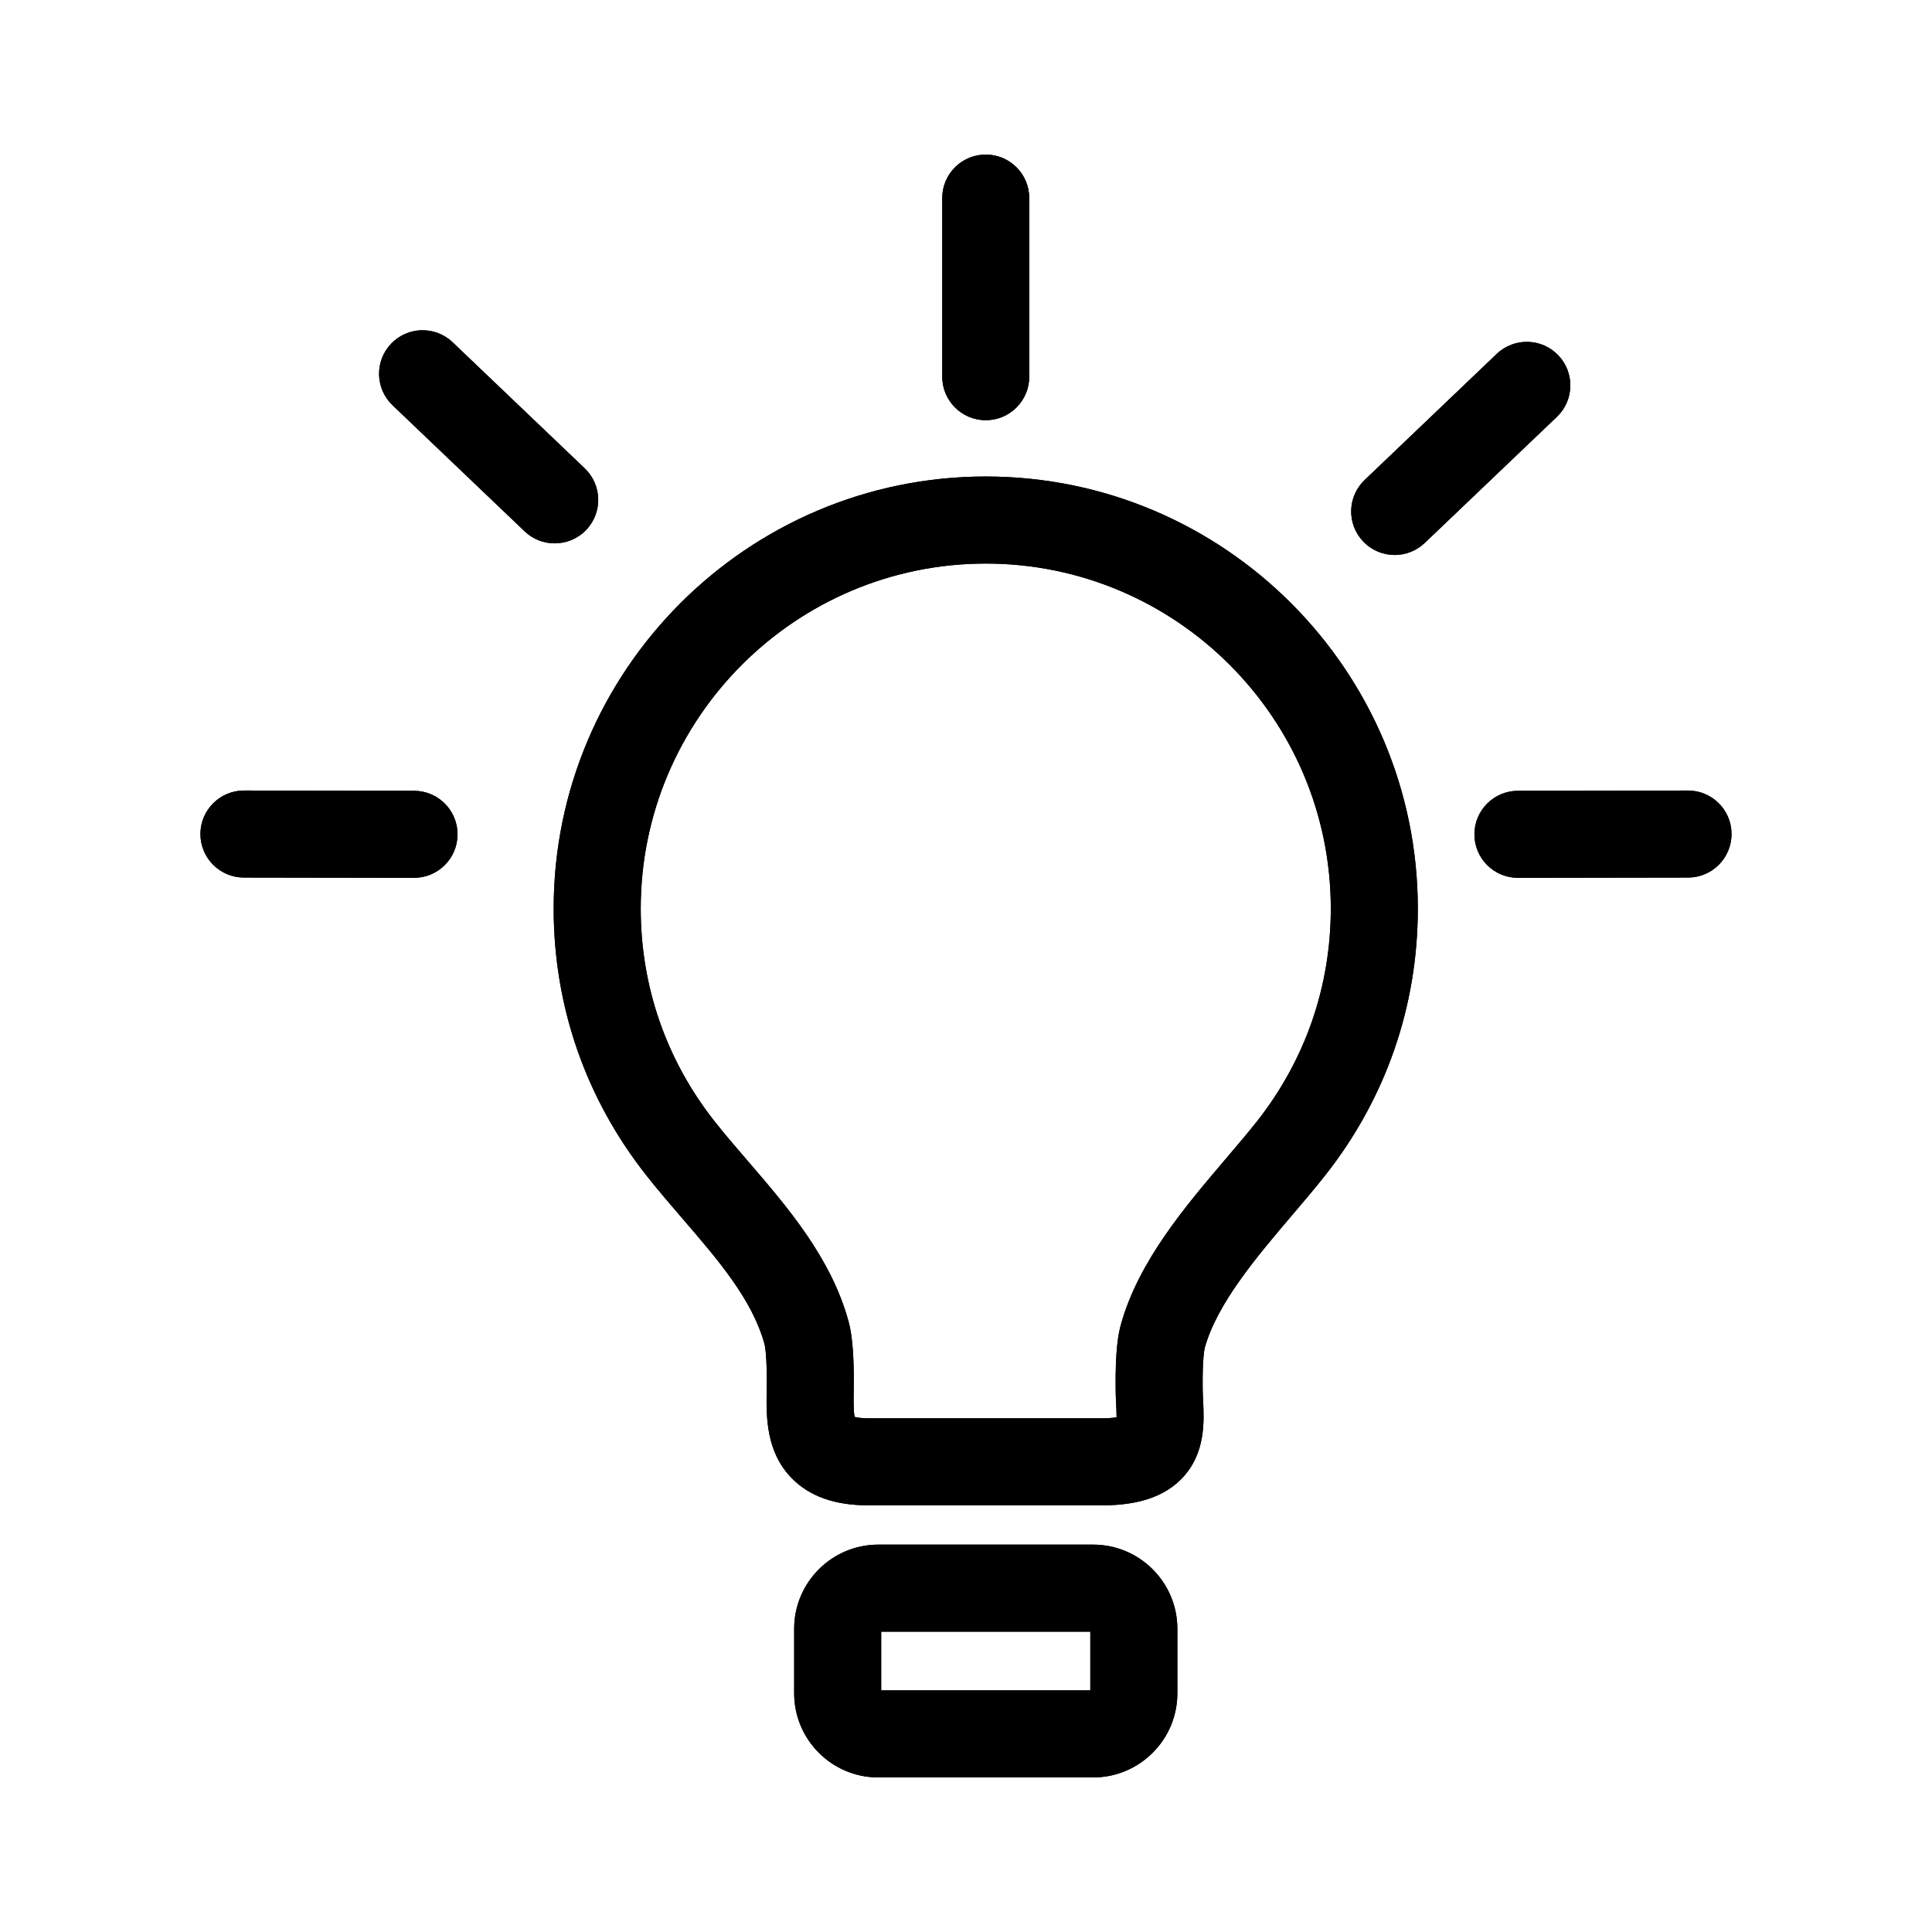 <svg width="50" xmlns="http://www.w3.org/2000/svg" height="50" id="screenshot-40f7b149-a884-8039-8006-5aa977ae09ed" viewBox="0 0 50 50" xmlns:xlink="http://www.w3.org/1999/xlink" fill="none" version="1.1"><g id="shape-40f7b149-a884-8039-8006-5aa977ae09ed"><defs><clipPath id="frame-clip-40f7b149-a884-8039-8006-5aa977ae09ed-render-31" class="frame-clip frame-clip-def"><rect rx="0" ry="0" x="0" y="0" width="50" height="50" transform="matrix(1, 0, 0, 1, 0, 0)"/></clipPath></defs><g class="frame-container-wrapper"><g class="frame-container-blur"><g class="frame-container-shadows"><g clip-path="url(#frame-clip-40f7b149-a884-8039-8006-5aa977ae09ed-render-31)" fill="none"><g class="fills" id="fills-40f7b149-a884-8039-8006-5aa977ae09ed"><rect rx="0" ry="0" x="0" y="0" width="50" height="50" transform="matrix(1, 0, 0, 1, 0, 0)" class="frame-background"/></g><g class="frame-children"><g id="shape-40f7b149-a884-8039-8006-5aa977b7ec16" height="800" width="800" xml:space="preserve" rx="0" ry="0" style="fill: rgb(0, 0, 0);"><g id="shape-40f7b149-a884-8039-8006-5aa977b7ec17" style="display: none;"><g class="fills" id="fills-40f7b149-a884-8039-8006-5aa977b7ec17"><rect width="42" height="42" x="4" transform="matrix(1, 0, 0, 1, 0, 0)" style="fill: none;" ry="0" fill="none" rx="0" y="4"/></g></g><g id="shape-40f7b149-a884-8039-8006-5aa977b7ec18"><g class="fills" id="fills-40f7b149-a884-8039-8006-5aa977b7ec18"><path d="M25.512,12.332C19.346,12.332,14.329,17.349,14.329,23.515C14.329,26.041,15.157,28.427,16.723,30.413C17.023,30.794,17.346,31.169,17.658,31.532C18.591,32.614,19.472,33.637,19.786,34.787C19.793,34.812,19.852,35.053,19.843,35.875L19.841,35.994C19.832,36.661,19.819,37.575,20.495,38.260C20.958,38.729,21.606,38.958,22.478,38.958L28.525,38.958C29.467,38.958,30.143,38.727,30.594,38.254C31.204,37.613,31.163,36.785,31.136,36.237C31.131,36.140,31.126,36.043,31.125,35.945C31.115,35.122,31.177,34.890,31.179,34.881C31.498,33.731,32.530,32.518,33.440,31.448C33.744,31.092,34.031,30.754,34.298,30.415C35.865,28.429,36.693,26.042,36.693,23.515C36.693,17.349,31.677,12.332,25.512,12.332ZZM32.530,29.021C32.288,29.326,32.015,29.648,31.725,29.988C30.663,31.236,29.460,32.650,29.009,34.279C28.944,34.511,28.860,34.939,28.873,35.972C28.874,36.097,28.880,36.223,28.886,36.348C28.891,36.447,28.898,36.577,28.897,36.680C28.818,36.693,28.698,36.705,28.525,36.705L22.478,36.705C22.286,36.705,22.174,36.685,22.117,36.669C22.087,36.523,22.091,36.218,22.094,36.026L22.096,35.899C22.106,34.860,22.023,34.429,21.959,34.195C21.512,32.553,20.371,31.229,19.365,30.061C19.055,29.701,18.762,29.361,18.492,29.019C17.243,27.434,16.582,25.530,16.582,23.515C16.582,18.591,20.588,14.585,25.512,14.585C30.435,14.585,34.441,18.591,34.441,23.515C34.440,25.531,33.780,27.435,32.530,29.021ZZ"/></g><g id="strokes-9887580a-14db-80d4-8006-5aa9fb7b9c63-40f7b149-a884-8039-8006-5aa977b7ec18" class="strokes"><g class="inner-stroke-shape"><defs><clipPath id="inner-stroke-render-34-40f7b149-a884-8039-8006-5aa977b7ec18-0"><use href="#stroke-shape-render-34-40f7b149-a884-8039-8006-5aa977b7ec18-0"/></clipPath><path d="M25.512,12.332C19.346,12.332,14.329,17.349,14.329,23.515C14.329,26.041,15.157,28.427,16.723,30.413C17.023,30.794,17.346,31.169,17.658,31.532C18.591,32.614,19.472,33.637,19.786,34.787C19.793,34.812,19.852,35.053,19.843,35.875L19.841,35.994C19.832,36.661,19.819,37.575,20.495,38.260C20.958,38.729,21.606,38.958,22.478,38.958L28.525,38.958C29.467,38.958,30.143,38.727,30.594,38.254C31.204,37.613,31.163,36.785,31.136,36.237C31.131,36.140,31.126,36.043,31.125,35.945C31.115,35.122,31.177,34.890,31.179,34.881C31.498,33.731,32.530,32.518,33.440,31.448C33.744,31.092,34.031,30.754,34.298,30.415C35.865,28.429,36.693,26.042,36.693,23.515C36.693,17.349,31.677,12.332,25.512,12.332ZZM32.530,29.021C32.288,29.326,32.015,29.648,31.725,29.988C30.663,31.236,29.460,32.650,29.009,34.279C28.944,34.511,28.860,34.939,28.873,35.972C28.874,36.097,28.880,36.223,28.886,36.348C28.891,36.447,28.898,36.577,28.897,36.680C28.818,36.693,28.698,36.705,28.525,36.705L22.478,36.705C22.286,36.705,22.174,36.685,22.117,36.669C22.087,36.523,22.091,36.218,22.094,36.026L22.096,35.899C22.106,34.860,22.023,34.429,21.959,34.195C21.512,32.553,20.371,31.229,19.365,30.061C19.055,29.701,18.762,29.361,18.492,29.019C17.243,27.434,16.582,25.530,16.582,23.515C16.582,18.591,20.588,14.585,25.512,14.585C30.435,14.585,34.441,18.591,34.441,23.515C34.440,25.531,33.780,27.435,32.530,29.021ZZ" id="stroke-shape-render-34-40f7b149-a884-8039-8006-5aa977b7ec18-0" style="fill: none; stroke-width: 6; stroke: rgb(0, 0, 0); stroke-opacity: 1;"/></defs><use href="#stroke-shape-render-34-40f7b149-a884-8039-8006-5aa977b7ec18-0" clip-path="url('#inner-stroke-render-34-40f7b149-a884-8039-8006-5aa977b7ec18-0')"/></g></g></g><g id="shape-40f7b149-a884-8039-8006-5aa977b812bc"><g class="fills" id="fills-40f7b149-a884-8039-8006-5aa977b812bc"><path d="M28.292,39.975L22.730,39.975C21.529,39.975,20.553,40.952,20.553,42.153L20.553,43.822C20.553,45.023,21.529,46.000,22.730,46.000L28.292,46.000C29.493,46.000,30.470,45.023,30.470,43.822L30.470,42.153C30.470,40.952,29.493,39.975,28.292,39.975ZZM28.217,43.747L22.805,43.747L22.805,42.228L28.217,42.228L28.217,43.747ZZ"/></g><g id="strokes-9887580a-14db-80d4-8006-5aa9fb7c26fc-40f7b149-a884-8039-8006-5aa977b812bc" class="strokes"><g class="inner-stroke-shape"><defs><clipPath id="inner-stroke-render-35-40f7b149-a884-8039-8006-5aa977b812bc-0"><use href="#stroke-shape-render-35-40f7b149-a884-8039-8006-5aa977b812bc-0"/></clipPath><path d="M28.292,39.975L22.730,39.975C21.529,39.975,20.553,40.952,20.553,42.153L20.553,43.822C20.553,45.023,21.529,46.000,22.730,46.000L28.292,46.000C29.493,46.000,30.470,45.023,30.470,43.822L30.470,42.153C30.470,40.952,29.493,39.975,28.292,39.975ZZM28.217,43.747L22.805,43.747L22.805,42.228L28.217,42.228L28.217,43.747ZZ" id="stroke-shape-render-35-40f7b149-a884-8039-8006-5aa977b812bc-0" style="fill: none; stroke-width: 6; stroke: rgb(0, 0, 0); stroke-opacity: 1;"/></defs><use href="#stroke-shape-render-35-40f7b149-a884-8039-8006-5aa977b812bc-0" clip-path="url('#inner-stroke-render-35-40f7b149-a884-8039-8006-5aa977b812bc-0')"/></g></g></g><g id="shape-40f7b149-a884-8039-8006-5aa977b812bd"><g class="fills" id="fills-40f7b149-a884-8039-8006-5aa977b812bd"><path d="M25.511,10.875C26.133,10.875,26.637,10.371,26.637,9.748L26.637,5.126C26.637,4.504,26.133,4.000,25.511,4.000C24.889,4.000,24.385,4.504,24.385,5.126L24.385,9.748C24.385,10.371,24.889,10.875,25.511,10.875ZZ"/></g><g id="strokes-9887580a-14db-80d4-8006-5aa9fb7c6042-40f7b149-a884-8039-8006-5aa977b812bd" class="strokes"><g class="inner-stroke-shape"><defs><clipPath id="inner-stroke-render-36-40f7b149-a884-8039-8006-5aa977b812bd-0"><use href="#stroke-shape-render-36-40f7b149-a884-8039-8006-5aa977b812bd-0"/></clipPath><path d="M25.511,10.875C26.133,10.875,26.637,10.371,26.637,9.748L26.637,5.126C26.637,4.504,26.133,4.000,25.511,4.000C24.889,4.000,24.385,4.504,24.385,5.126L24.385,9.748C24.385,10.371,24.889,10.875,25.511,10.875ZZ" id="stroke-shape-render-36-40f7b149-a884-8039-8006-5aa977b812bd-0" style="fill: none; stroke-width: 6; stroke: rgb(0, 0, 0); stroke-opacity: 1;"/></defs><use href="#stroke-shape-render-36-40f7b149-a884-8039-8006-5aa977b812bd-0" clip-path="url('#inner-stroke-render-36-40f7b149-a884-8039-8006-5aa977b812bd-0')"/></g></g></g><g id="shape-40f7b149-a884-8039-8006-5aa977b812be"><g class="fills" id="fills-40f7b149-a884-8039-8006-5aa977b812be"><path d="M40.329,9.196C39.900,8.746,39.187,8.729,38.736,9.158L35.317,12.422C34.867,12.851,34.850,13.564,35.280,14.014C35.501,14.246,35.798,14.363,36.095,14.363C36.374,14.363,36.654,14.259,36.872,14.051L40.292,10.788C40.742,10.359,40.758,9.646,40.329,9.196ZZ"/></g><g id="strokes-9887580a-14db-80d4-8006-5aa9fb7c8f3a-40f7b149-a884-8039-8006-5aa977b812be" class="strokes"><g class="inner-stroke-shape"><defs><clipPath id="inner-stroke-render-37-40f7b149-a884-8039-8006-5aa977b812be-0"><use href="#stroke-shape-render-37-40f7b149-a884-8039-8006-5aa977b812be-0"/></clipPath><path d="M40.329,9.196C39.900,8.746,39.187,8.729,38.736,9.158L35.317,12.422C34.867,12.851,34.850,13.564,35.280,14.014C35.501,14.246,35.798,14.363,36.095,14.363C36.374,14.363,36.654,14.259,36.872,14.051L40.292,10.788C40.742,10.359,40.758,9.646,40.329,9.196ZZ" id="stroke-shape-render-37-40f7b149-a884-8039-8006-5aa977b812be-0" style="fill: none; stroke-width: 6; stroke: rgb(0, 0, 0); stroke-opacity: 1;"/></defs><use href="#stroke-shape-render-37-40f7b149-a884-8039-8006-5aa977b812be-0" clip-path="url('#inner-stroke-render-37-40f7b149-a884-8039-8006-5aa977b812be-0')"/></g></g></g><g id="shape-40f7b149-a884-8039-8006-5aa977b812bf"><g class="fills" id="fills-40f7b149-a884-8039-8006-5aa977b812bf"><path d="M43.686,20.459C43.685,20.459,43.685,20.459,43.686,20.459ZL39.283,20.466C38.660,20.467,38.157,20.972,38.158,21.594C38.159,22.215,38.663,22.718,39.284,22.718C39.285,22.718,39.286,22.718,39.286,22.718L43.688,22.711C44.310,22.710,44.813,22.205,44.812,21.583C44.811,20.961,44.307,20.459,43.686,20.459ZZ"/></g><g id="strokes-9887580a-14db-80d4-8006-5aa9fb7d2d96-40f7b149-a884-8039-8006-5aa977b812bf" class="strokes"><g class="inner-stroke-shape"><defs><clipPath id="inner-stroke-render-38-40f7b149-a884-8039-8006-5aa977b812bf-0"><use href="#stroke-shape-render-38-40f7b149-a884-8039-8006-5aa977b812bf-0"/></clipPath><path d="M43.686,20.459C43.685,20.459,43.685,20.459,43.686,20.459ZL39.283,20.466C38.660,20.467,38.157,20.972,38.158,21.594C38.159,22.215,38.663,22.718,39.284,22.718C39.285,22.718,39.286,22.718,39.286,22.718L43.688,22.711C44.310,22.710,44.813,22.205,44.812,21.583C44.811,20.961,44.307,20.459,43.686,20.459ZZ" id="stroke-shape-render-38-40f7b149-a884-8039-8006-5aa977b812bf-0" style="fill: none; stroke-width: 6; stroke: rgb(0, 0, 0); stroke-opacity: 1;"/></defs><use href="#stroke-shape-render-38-40f7b149-a884-8039-8006-5aa977b812bf-0" clip-path="url('#inner-stroke-render-38-40f7b149-a884-8039-8006-5aa977b812bf-0')"/></g></g></g><g id="shape-40f7b149-a884-8039-8006-5aa977b812c0"><g class="fills" id="fills-40f7b149-a884-8039-8006-5aa977b812c0"><path d="M15.171,13.714C15.600,13.264,15.583,12.551,15.133,12.121L11.714,8.858C11.264,8.429,10.551,8.445,10.122,8.895C9.692,9.345,9.709,10.058,10.159,10.488L13.578,13.751C13.796,13.959,14.076,14.062,14.356,14.062C14.653,14.062,14.949,13.945,15.171,13.714ZZ"/></g><g id="strokes-9887580a-14db-80d4-8006-5aa9fb7d6461-40f7b149-a884-8039-8006-5aa977b812c0" class="strokes"><g class="inner-stroke-shape"><defs><clipPath id="inner-stroke-render-39-40f7b149-a884-8039-8006-5aa977b812c0-0"><use href="#stroke-shape-render-39-40f7b149-a884-8039-8006-5aa977b812c0-0"/></clipPath><path d="M15.171,13.714C15.600,13.264,15.583,12.551,15.133,12.121L11.714,8.858C11.264,8.429,10.551,8.445,10.122,8.895C9.692,9.345,9.709,10.058,10.159,10.488L13.578,13.751C13.796,13.959,14.076,14.062,14.356,14.062C14.653,14.062,14.949,13.945,15.171,13.714ZZ" id="stroke-shape-render-39-40f7b149-a884-8039-8006-5aa977b812c0-0" style="fill: none; stroke-width: 6; stroke: rgb(0, 0, 0); stroke-opacity: 1;"/></defs><use href="#stroke-shape-render-39-40f7b149-a884-8039-8006-5aa977b812c0-0" clip-path="url('#inner-stroke-render-39-40f7b149-a884-8039-8006-5aa977b812c0-0')"/></g></g></g><g id="shape-40f7b149-a884-8039-8006-5aa977b812c1"><g class="fills" id="fills-40f7b149-a884-8039-8006-5aa977b812c1"><path d="M10.717,20.466L6.315,20.459C6.315,20.459,6.314,20.459,6.314,20.459C5.692,20.459,5.188,20.962,5.187,21.583C5.186,22.205,5.690,22.710,6.312,22.711L10.713,22.718C10.714,22.718,10.715,22.718,10.715,22.718C11.336,22.718,11.840,22.215,11.841,21.594C11.843,20.972,11.339,20.467,10.717,20.466ZZ"/></g><g id="strokes-9887580a-14db-80d4-8006-5aa9fb7da18a-40f7b149-a884-8039-8006-5aa977b812c1" class="strokes"><g class="inner-stroke-shape"><defs><clipPath id="inner-stroke-render-40-40f7b149-a884-8039-8006-5aa977b812c1-0"><use href="#stroke-shape-render-40-40f7b149-a884-8039-8006-5aa977b812c1-0"/></clipPath><path d="M10.717,20.466L6.315,20.459C6.315,20.459,6.314,20.459,6.314,20.459C5.692,20.459,5.188,20.962,5.187,21.583C5.186,22.205,5.690,22.710,6.312,22.711L10.713,22.718C10.714,22.718,10.715,22.718,10.715,22.718C11.336,22.718,11.840,22.215,11.841,21.594C11.843,20.972,11.339,20.467,10.717,20.466ZZ" id="stroke-shape-render-40-40f7b149-a884-8039-8006-5aa977b812c1-0" style="fill: none; stroke-width: 6; stroke: rgb(0, 0, 0); stroke-opacity: 1;"/></defs><use href="#stroke-shape-render-40-40f7b149-a884-8039-8006-5aa977b812c1-0" clip-path="url('#inner-stroke-render-40-40f7b149-a884-8039-8006-5aa977b812c1-0')"/></g></g></g></g></g></g></g></g></g></g></svg>